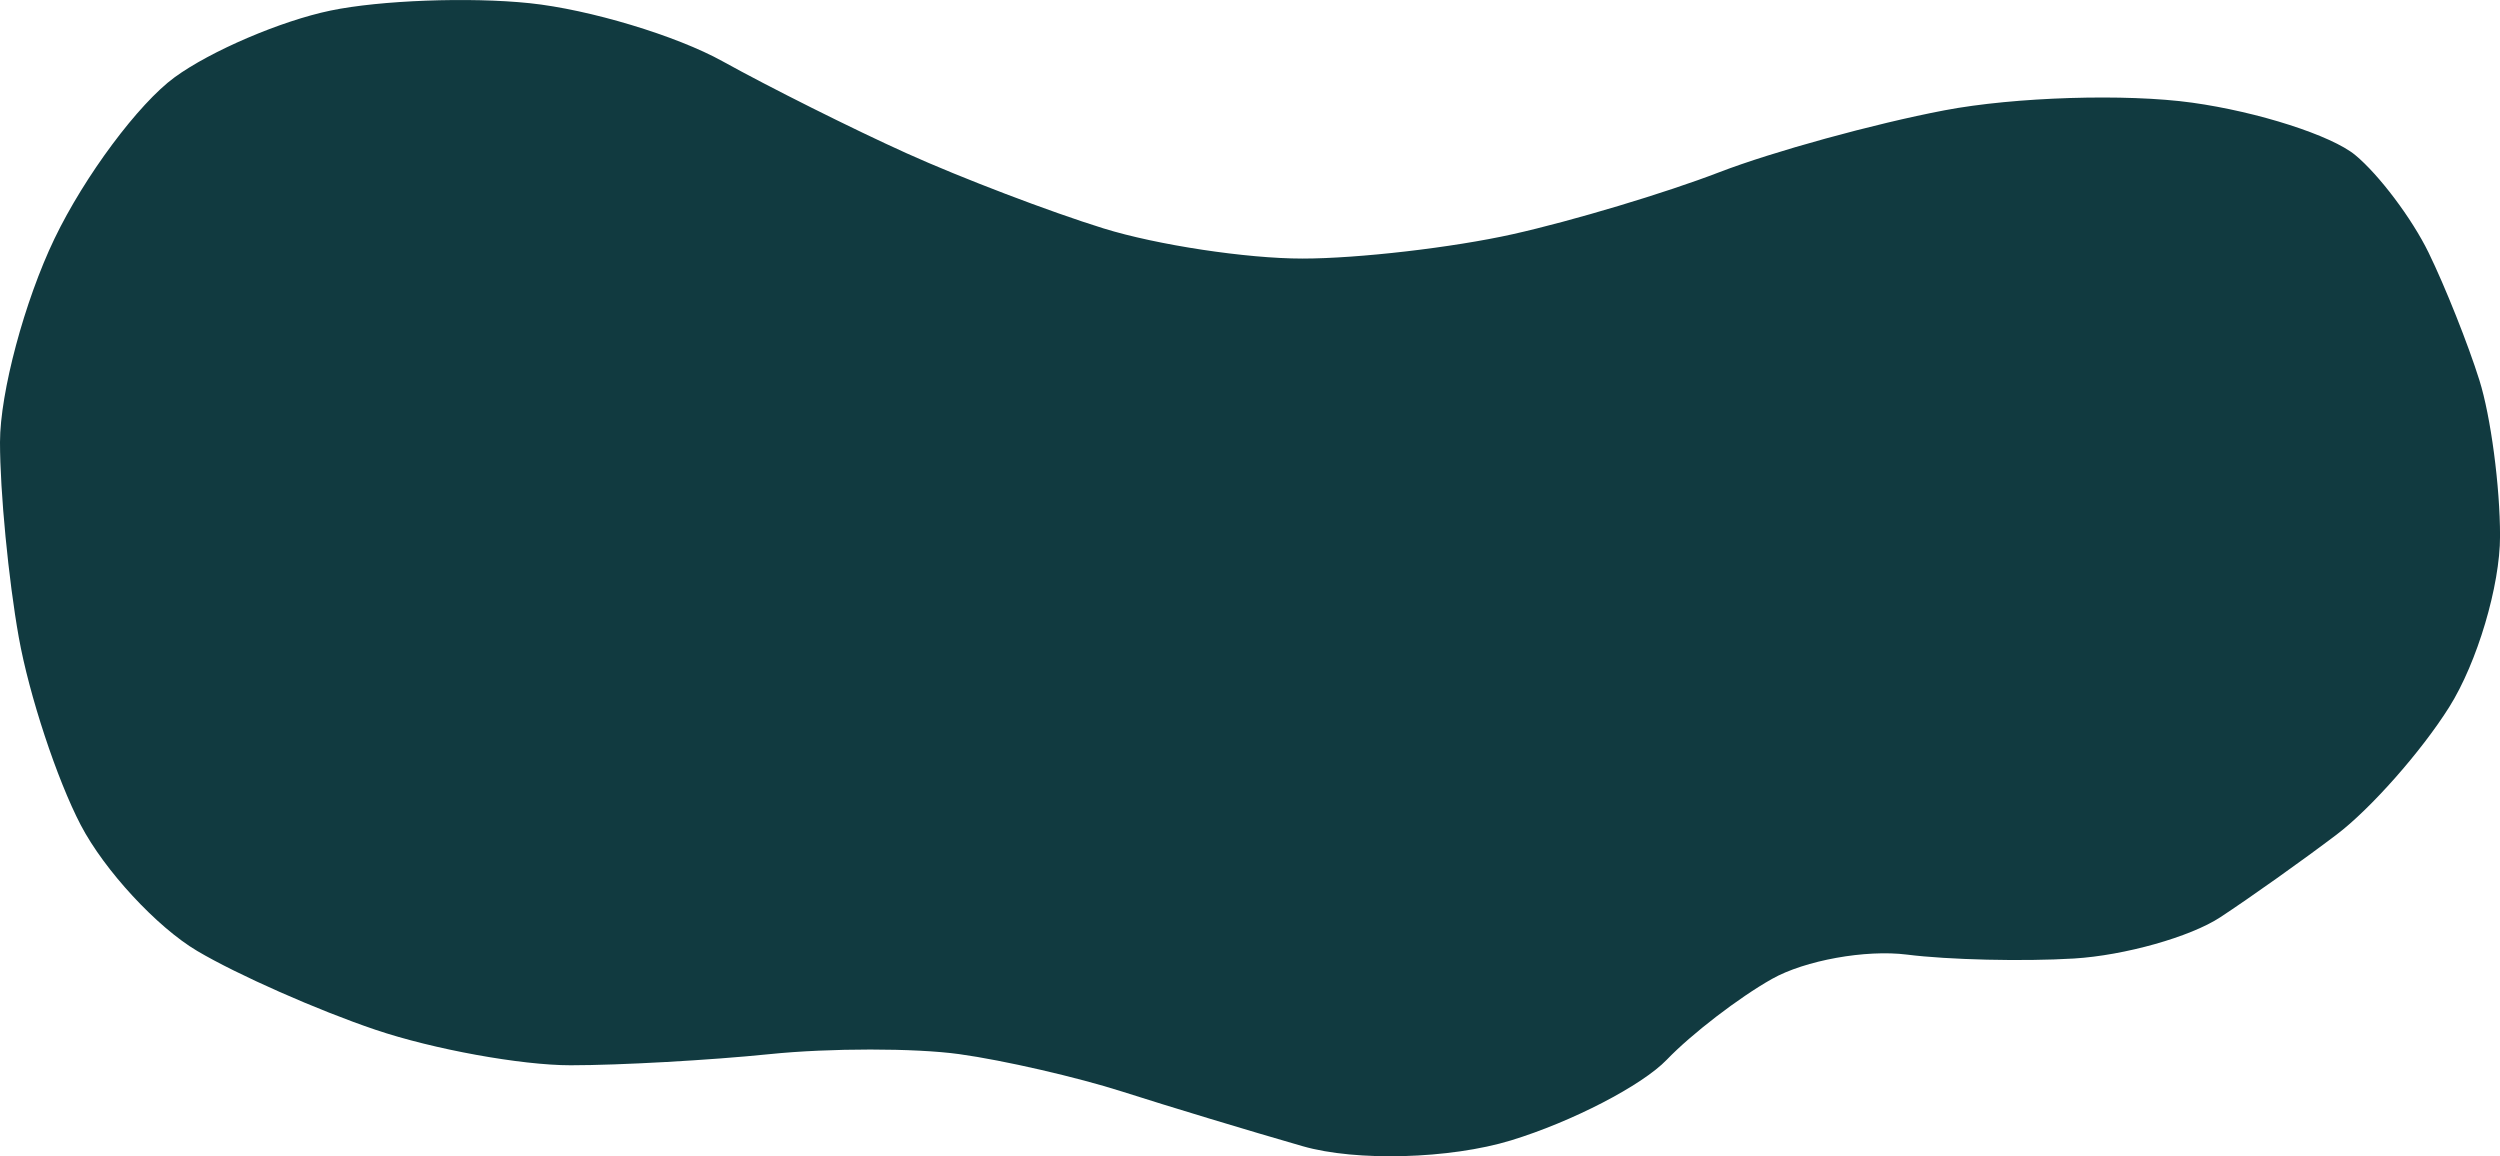 <!-- Generator: Adobe Illustrator 22.0.1, SVG Export Plug-In  -->
<svg version="1.1"
	 xmlns="http://www.w3.org/2000/svg" xmlns:xlink="http://www.w3.org/1999/xlink" xmlns:a="http://ns.adobe.com/AdobeSVGViewerExtensions/3.0/"
	 x="0px" y="0px" width="4964.7px" height="2296.2px" viewBox="0 0 4964.7 2296.2"
	 style="enable-background:new 0 0 4964.7 2296.2;" xml:space="preserve">
 <style>
	.st0{fill:#113a40;}
</style>
<defs>
</defs>
<path class="st0" d="M4677.3,308c-47.1-39-192.9-85.9-323.9-104.1c-131-18.3-352.4-11.4-492,15.2c-139.6,26.6-340.8,82-447.3,123
	c-106.4,41-290.9,96.4-410,123c-119.1,26.6-307,48.4-417.8,48.4c-110.7,0-288.4-26.9-394.8-59.9s-282.4-100.1-391.1-149.2
	S1527.5,173,1435.3,121.9c-92.2-51.2-264.9-103.2-383.7-115.6S754.9,0.5,656.4,21s-237.8,80.1-309.5,132.4S167.8,350,108.2,474
	S0,779.9,0,878.2s16.8,272.6,37.3,387.4s75.9,282.5,123,372.7c47.1,90.2,151.2,202.7,231.2,250.1c80,47.4,239.4,117.8,354.2,156.6
	c114.8,38.8,289.1,70.5,387.4,70.5c98.3,0,276.2-10,395.2-22.1c119.1-12.2,288.6-12.2,376.8,0c88.2,12.2,234.1,45.8,324.3,74.6
	c90.2,28.9,251.1,77.6,357.5,108.2c106.4,30.7,292.6,25.5,413.7-11.5c121.1-37,260.4-109.1,309.5-160.3
	c49.2-51.2,143.1-123.3,208.7-160.3c65.6-37,186.3-58.7,268.1-48.4c81.9,10.4,231.1,13.9,331.7,7.8c100.6-6.1,231.4-43,290.7-82
	s163.2-112.8,230.8-164s168.4-165.2,223.8-253.4c55.5-88.2,100.9-240.9,100.9-339.5s-18.4-237.8-41-309.5
	c-22.5-71.7-67.9-185.7-100.9-253.4S4724.4,347,4677.3,308z"/>
</svg>